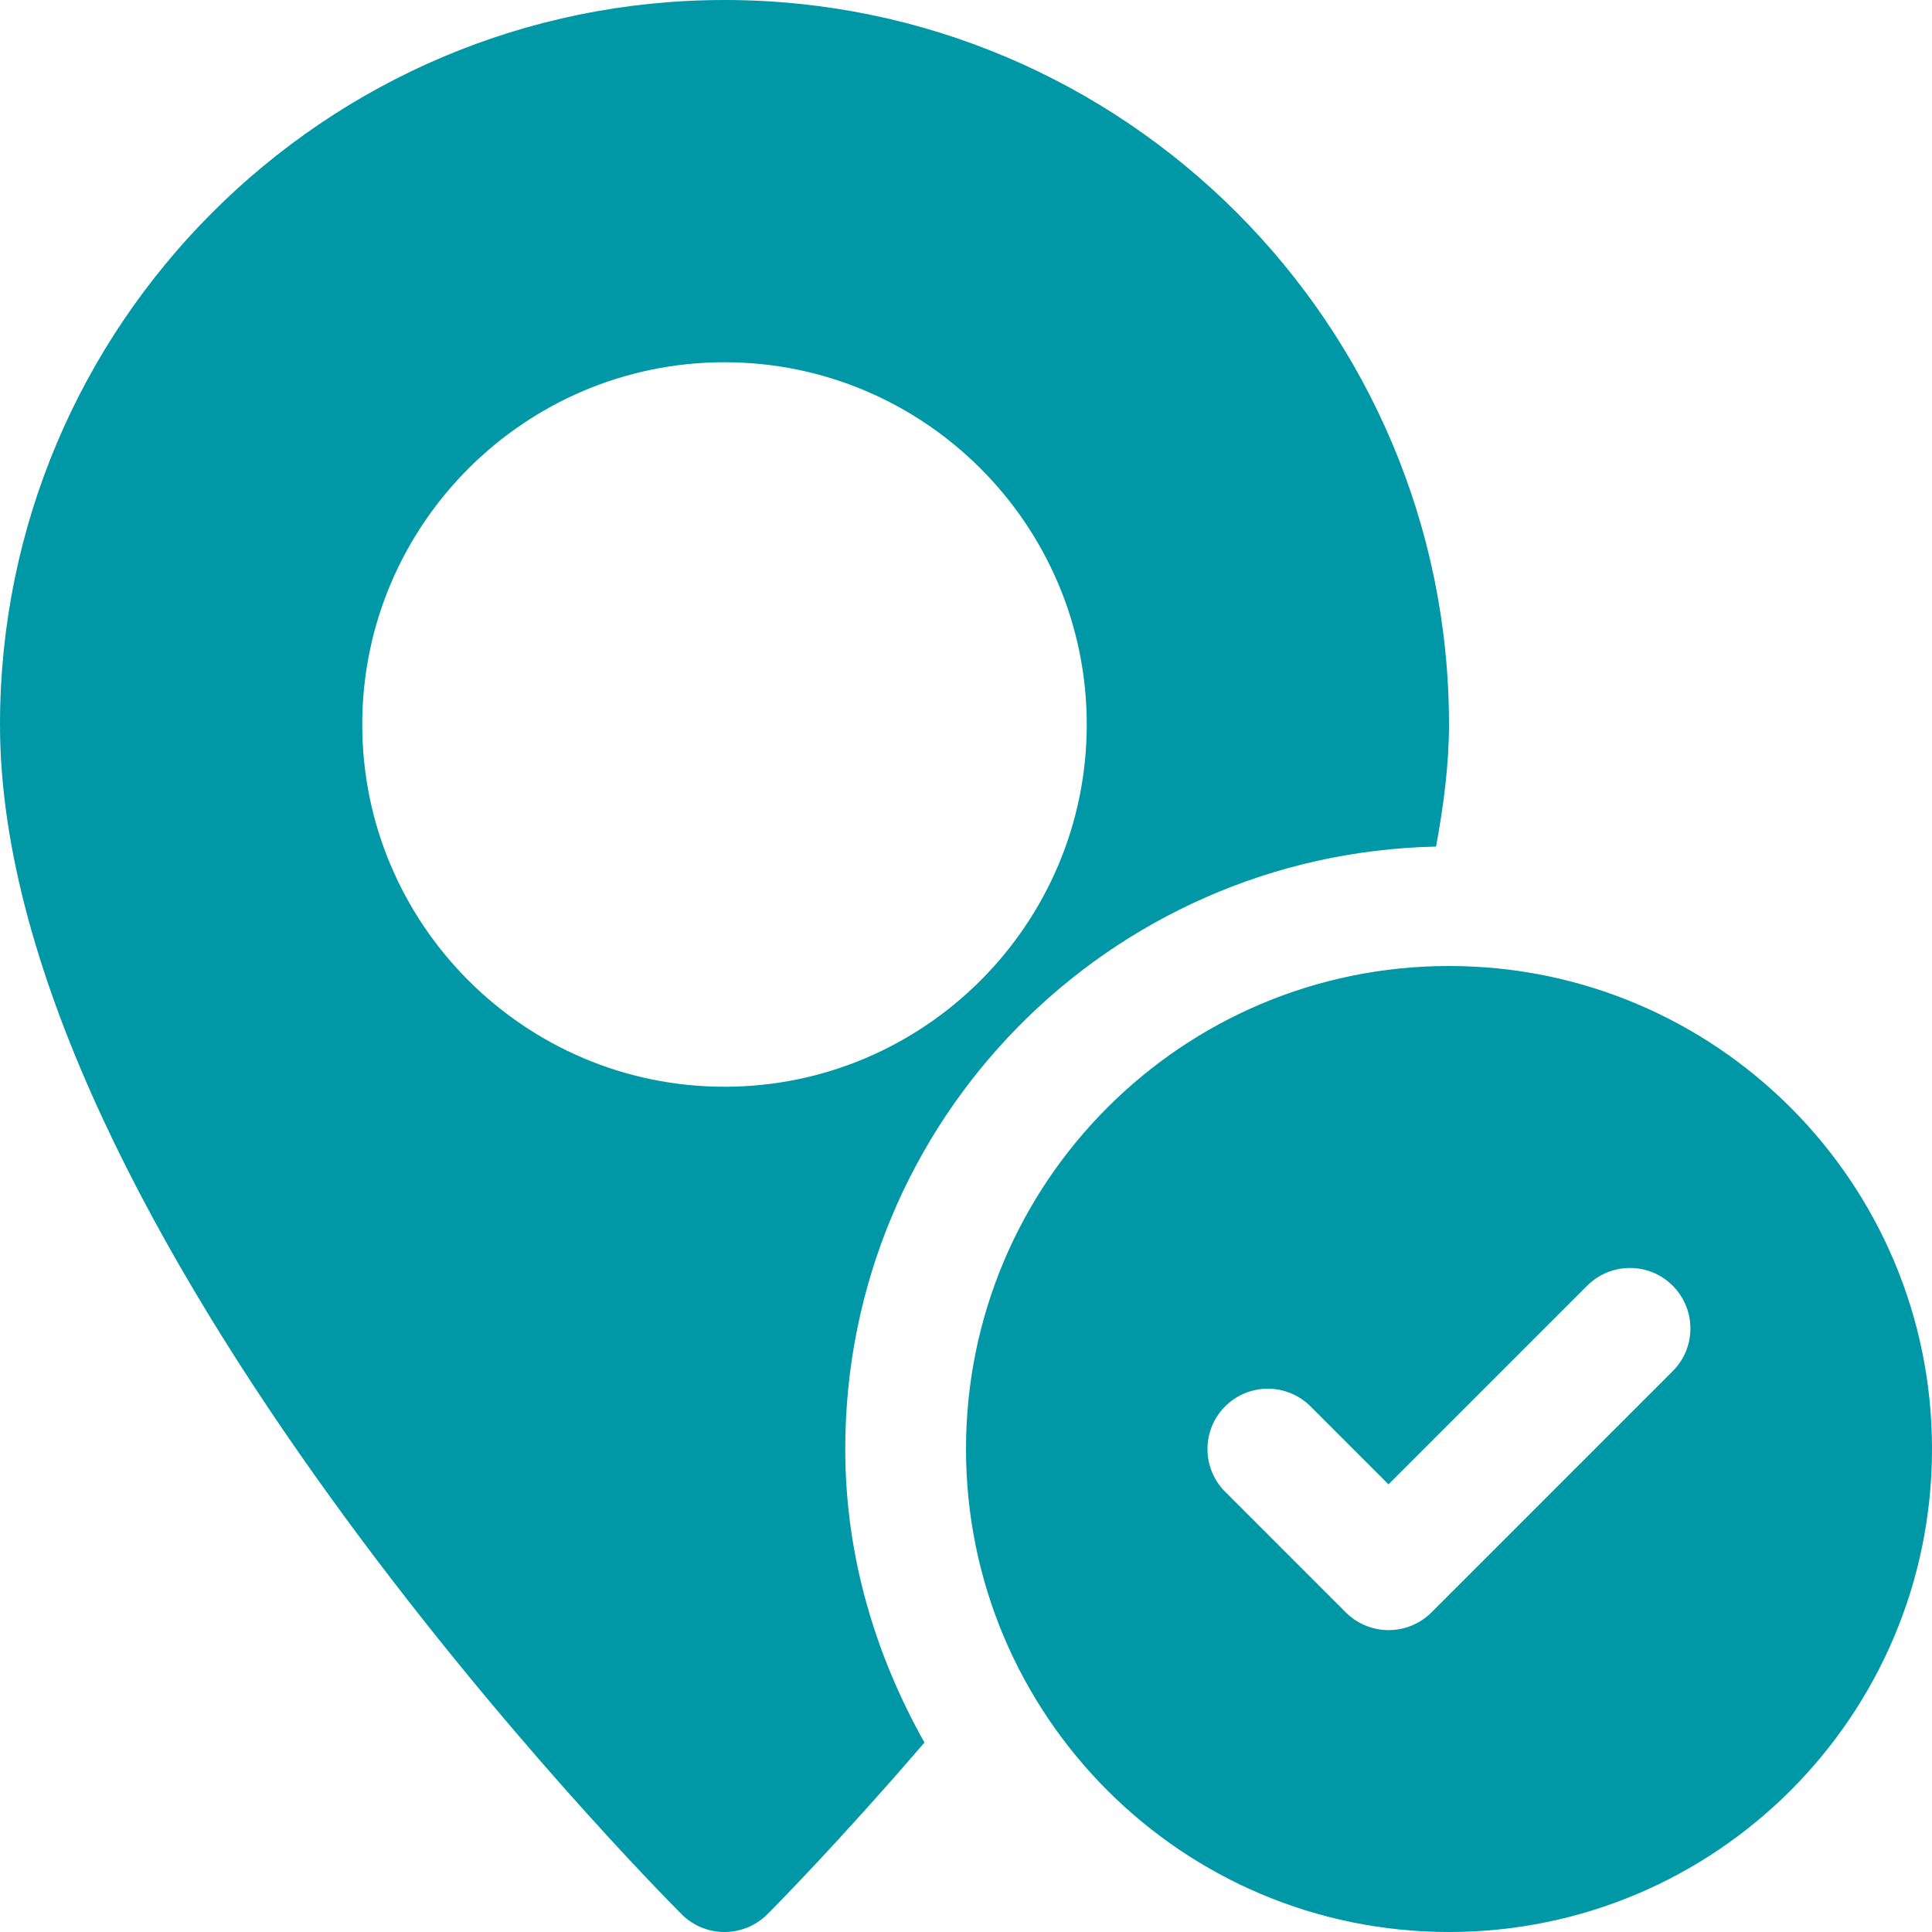 <?xml version="1.0"?>
<svg xmlns="http://www.w3.org/2000/svg" xmlns:xlink="http://www.w3.org/1999/xlink" xmlns:svgjs="http://svgjs.com/svgjs" version="1.1" width="512" height="512" x="0" y="0" viewBox="0 0 512 512" style="enable-background:new 0 0 512 512" xml:space="preserve" class=""><g>
<g xmlns="http://www.w3.org/2000/svg">
	<g>
		<path d="M192,0C86.112,0,0,86.112,0,192c0,133.088,173.312,307.936,180.672,315.328C183.808,510.432,187.904,512,192,512    s8.192-1.568,11.328-4.672c2.176-2.176,19.136-19.36,41.664-45.536C232,438.656,224,412.384,224,384    c0-87.2,69.824-157.792,156.576-159.648C382.592,213.376,384,202.528,384,192C384,86.112,297.888,0,192,0z M192,288    c-52.928,0-96-43.072-96-96s43.072-96,96-96c52.928,0,96,43.072,96,96C288,244.928,244.928,288,192,288z" fill="#0097a7" data-original="#000000" style=""/>
	</g>
</g>
<g xmlns="http://www.w3.org/2000/svg">
	<g>
		<path d="M384,256c-70.688,0-128,57.312-128,128s57.312,128,128,128s128-57.312,128-128S454.688,256,384,256z M443.328,363.328    l-64,64C376.192,430.432,372.096,432,368,432s-8.192-1.568-11.328-4.672l-32-32c-6.24-6.24-6.24-16.384,0-22.624    s16.384-6.24,22.624,0l20.672,20.672l52.672-52.672c6.24-6.24,16.384-6.24,22.624,0S449.568,357.056,443.328,363.328z" fill="#0097a7" data-original="#000000" style=""/>
	</g>
</g>
<g xmlns="http://www.w3.org/2000/svg">
</g>
<g xmlns="http://www.w3.org/2000/svg">
</g>
<g xmlns="http://www.w3.org/2000/svg">
</g>
<g xmlns="http://www.w3.org/2000/svg">
</g>
<g xmlns="http://www.w3.org/2000/svg">
</g>
<g xmlns="http://www.w3.org/2000/svg">
</g>
<g xmlns="http://www.w3.org/2000/svg">
</g>
<g xmlns="http://www.w3.org/2000/svg">
</g>
<g xmlns="http://www.w3.org/2000/svg">
</g>
<g xmlns="http://www.w3.org/2000/svg">
</g>
<g xmlns="http://www.w3.org/2000/svg">
</g>
<g xmlns="http://www.w3.org/2000/svg">
</g>
<g xmlns="http://www.w3.org/2000/svg">
</g>
<g xmlns="http://www.w3.org/2000/svg">
</g>
<g xmlns="http://www.w3.org/2000/svg">
</g>
</g></svg>
